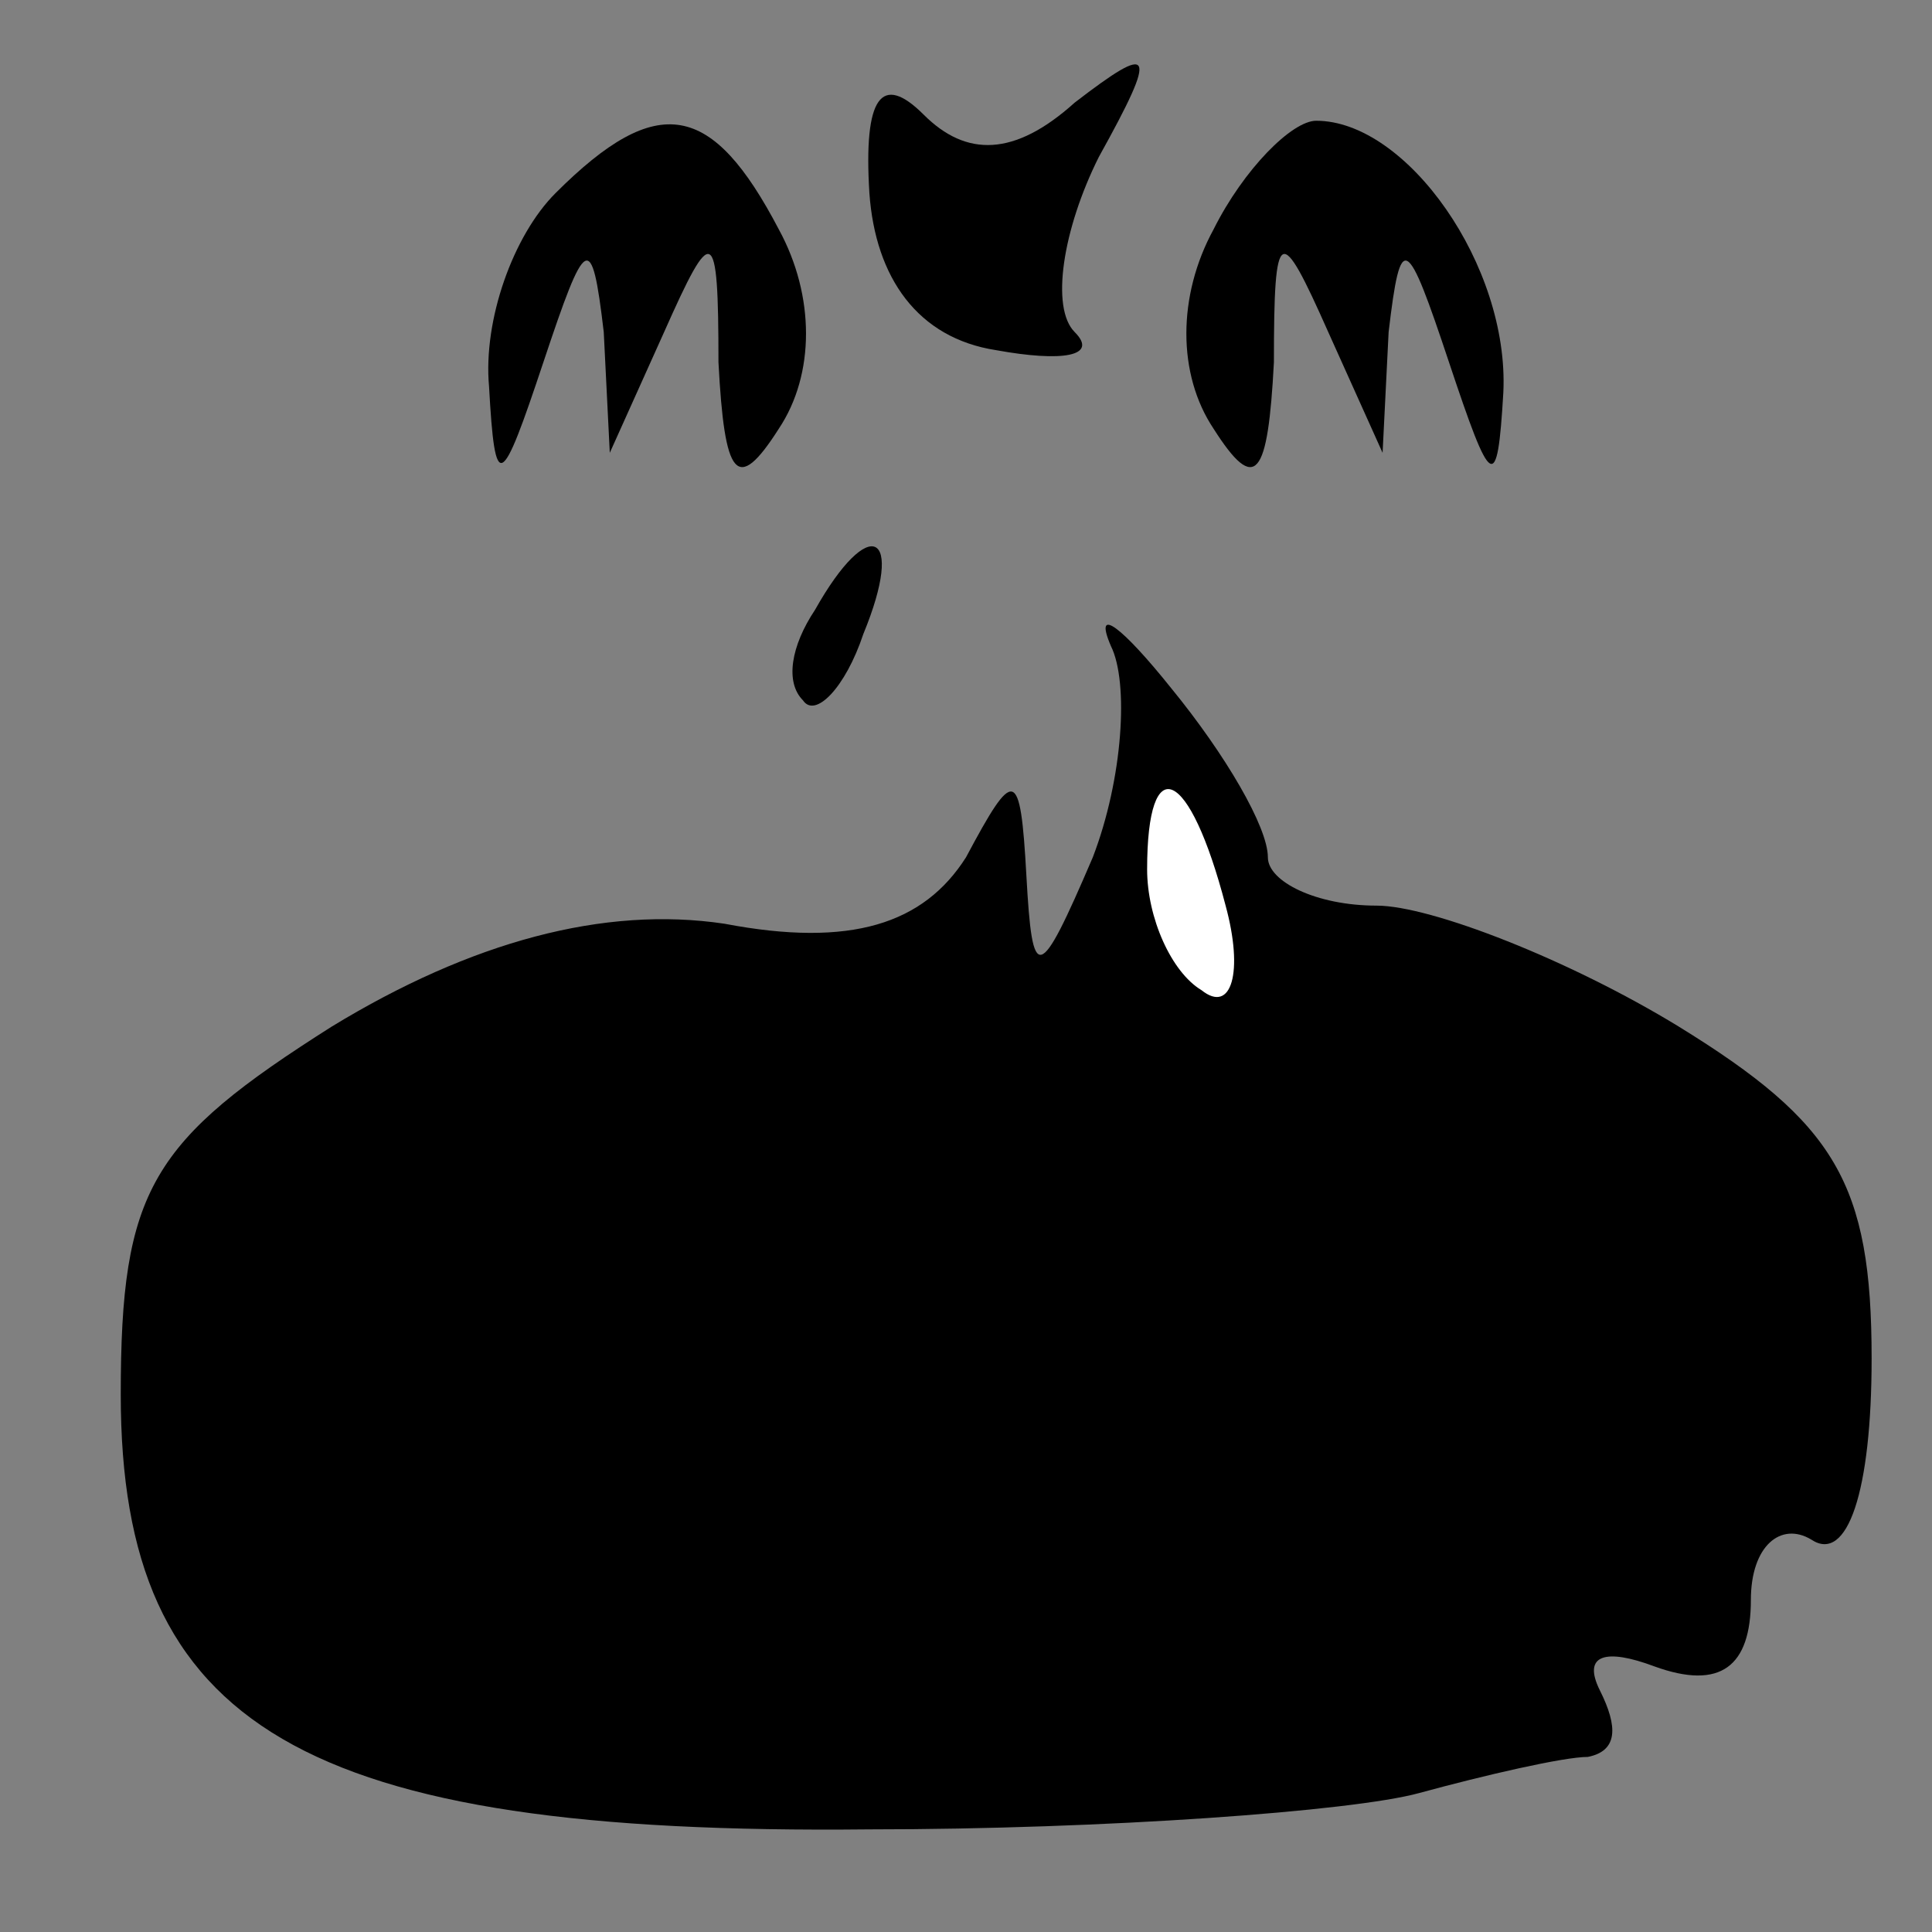 <?xml version="1.0" standalone="no"?>
<!DOCTYPE svg PUBLIC "-//W3C//DTD SVG 20010904//EN"
 "http://www.w3.org/TR/2001/REC-SVG-20010904/DTD/svg10.dtd">
<svg version="1.0" xmlns="http://www.w3.org/2000/svg"
 width="32pt" height="32pt" viewBox="0 0 32 32"
 preserveAspectRatio="xMidYMid meet">
<rect x="0" y="0" width="32" height="32" fill="#808080" stroke="none"/>
<g transform="translate(0,32) scale(0.1,-0.1)"
fill="#000000" stroke="none">
<path fill="#000000" stroke="none" d="M144 288 c1 -14 8 -24 21 -26 11 -2 17
-1 13 3 -4 4 -2 17 4 29 10 18 9 19 -4 9 -10 -9 -18 -9 -25 -2 -7 7 -10 3 -9
-13z"/>
<path fill="#000000" stroke="none" d="M92 288 c-7 -7 -12 -21 -11 -32 1 -18
2 -17 9 4 7 21 8 22 10 5 l1 -20 9 20 c8 18 9 18 9 -5 1 -19 3 -22 10 -11 6 9
6 22 0 33 -11 21 -20 23 -37 6z"/>
<path fill="#000000" stroke="none" d="M201 282 c-6 -11 -6 -24 0 -33 7 -11 9
-8 10 11 0 23 1 23 9 5 l9 -20 1 20 c2 17 3 16 10 -5 7 -21 8 -22 9 -5 1 21
-16 45 -31 45 -4 0 -12 -8 -17 -18z"/>
<path fill="#000000" stroke="none" d="M135 219 c-4 -6 -5 -12 -2 -15 2 -3 7
2 10 11 7 17 1 20 -8 4z"/>
<path fill="#000000" stroke="none" d="M184 213 c3 -6 2 -22 -3 -35 -9 -21
-10 -21 -11 -3 -1 18 -2 18 -10 3 -7 -11 -19 -15 -40 -11 -20 3 -42 -3 -65
-17 -30 -19 -35 -27 -35 -61 0 -55 30 -73 124 -72 39 0 80 3 91 6 11 3 24 6
28 6 5 1 5 5 2 11 -3 6 1 7 9 4 11 -4 16 0 16 11 0 9 5 13 10 10 6 -4 10 8 10
30 0 29 -6 39 -32 55 -18 11 -41 20 -50 20 -10 0 -18 4 -18 8 0 5 -7 17 -16
28 -8 10 -13 14 -10 7z"/>
<path fill="#ffffff" stroke="none" d="M203 170 c3 -11 1 -18 -4 -14 -5 3 -9
12 -9 20 0 20 7 17 13 -6z"/>
</g>
</svg>
